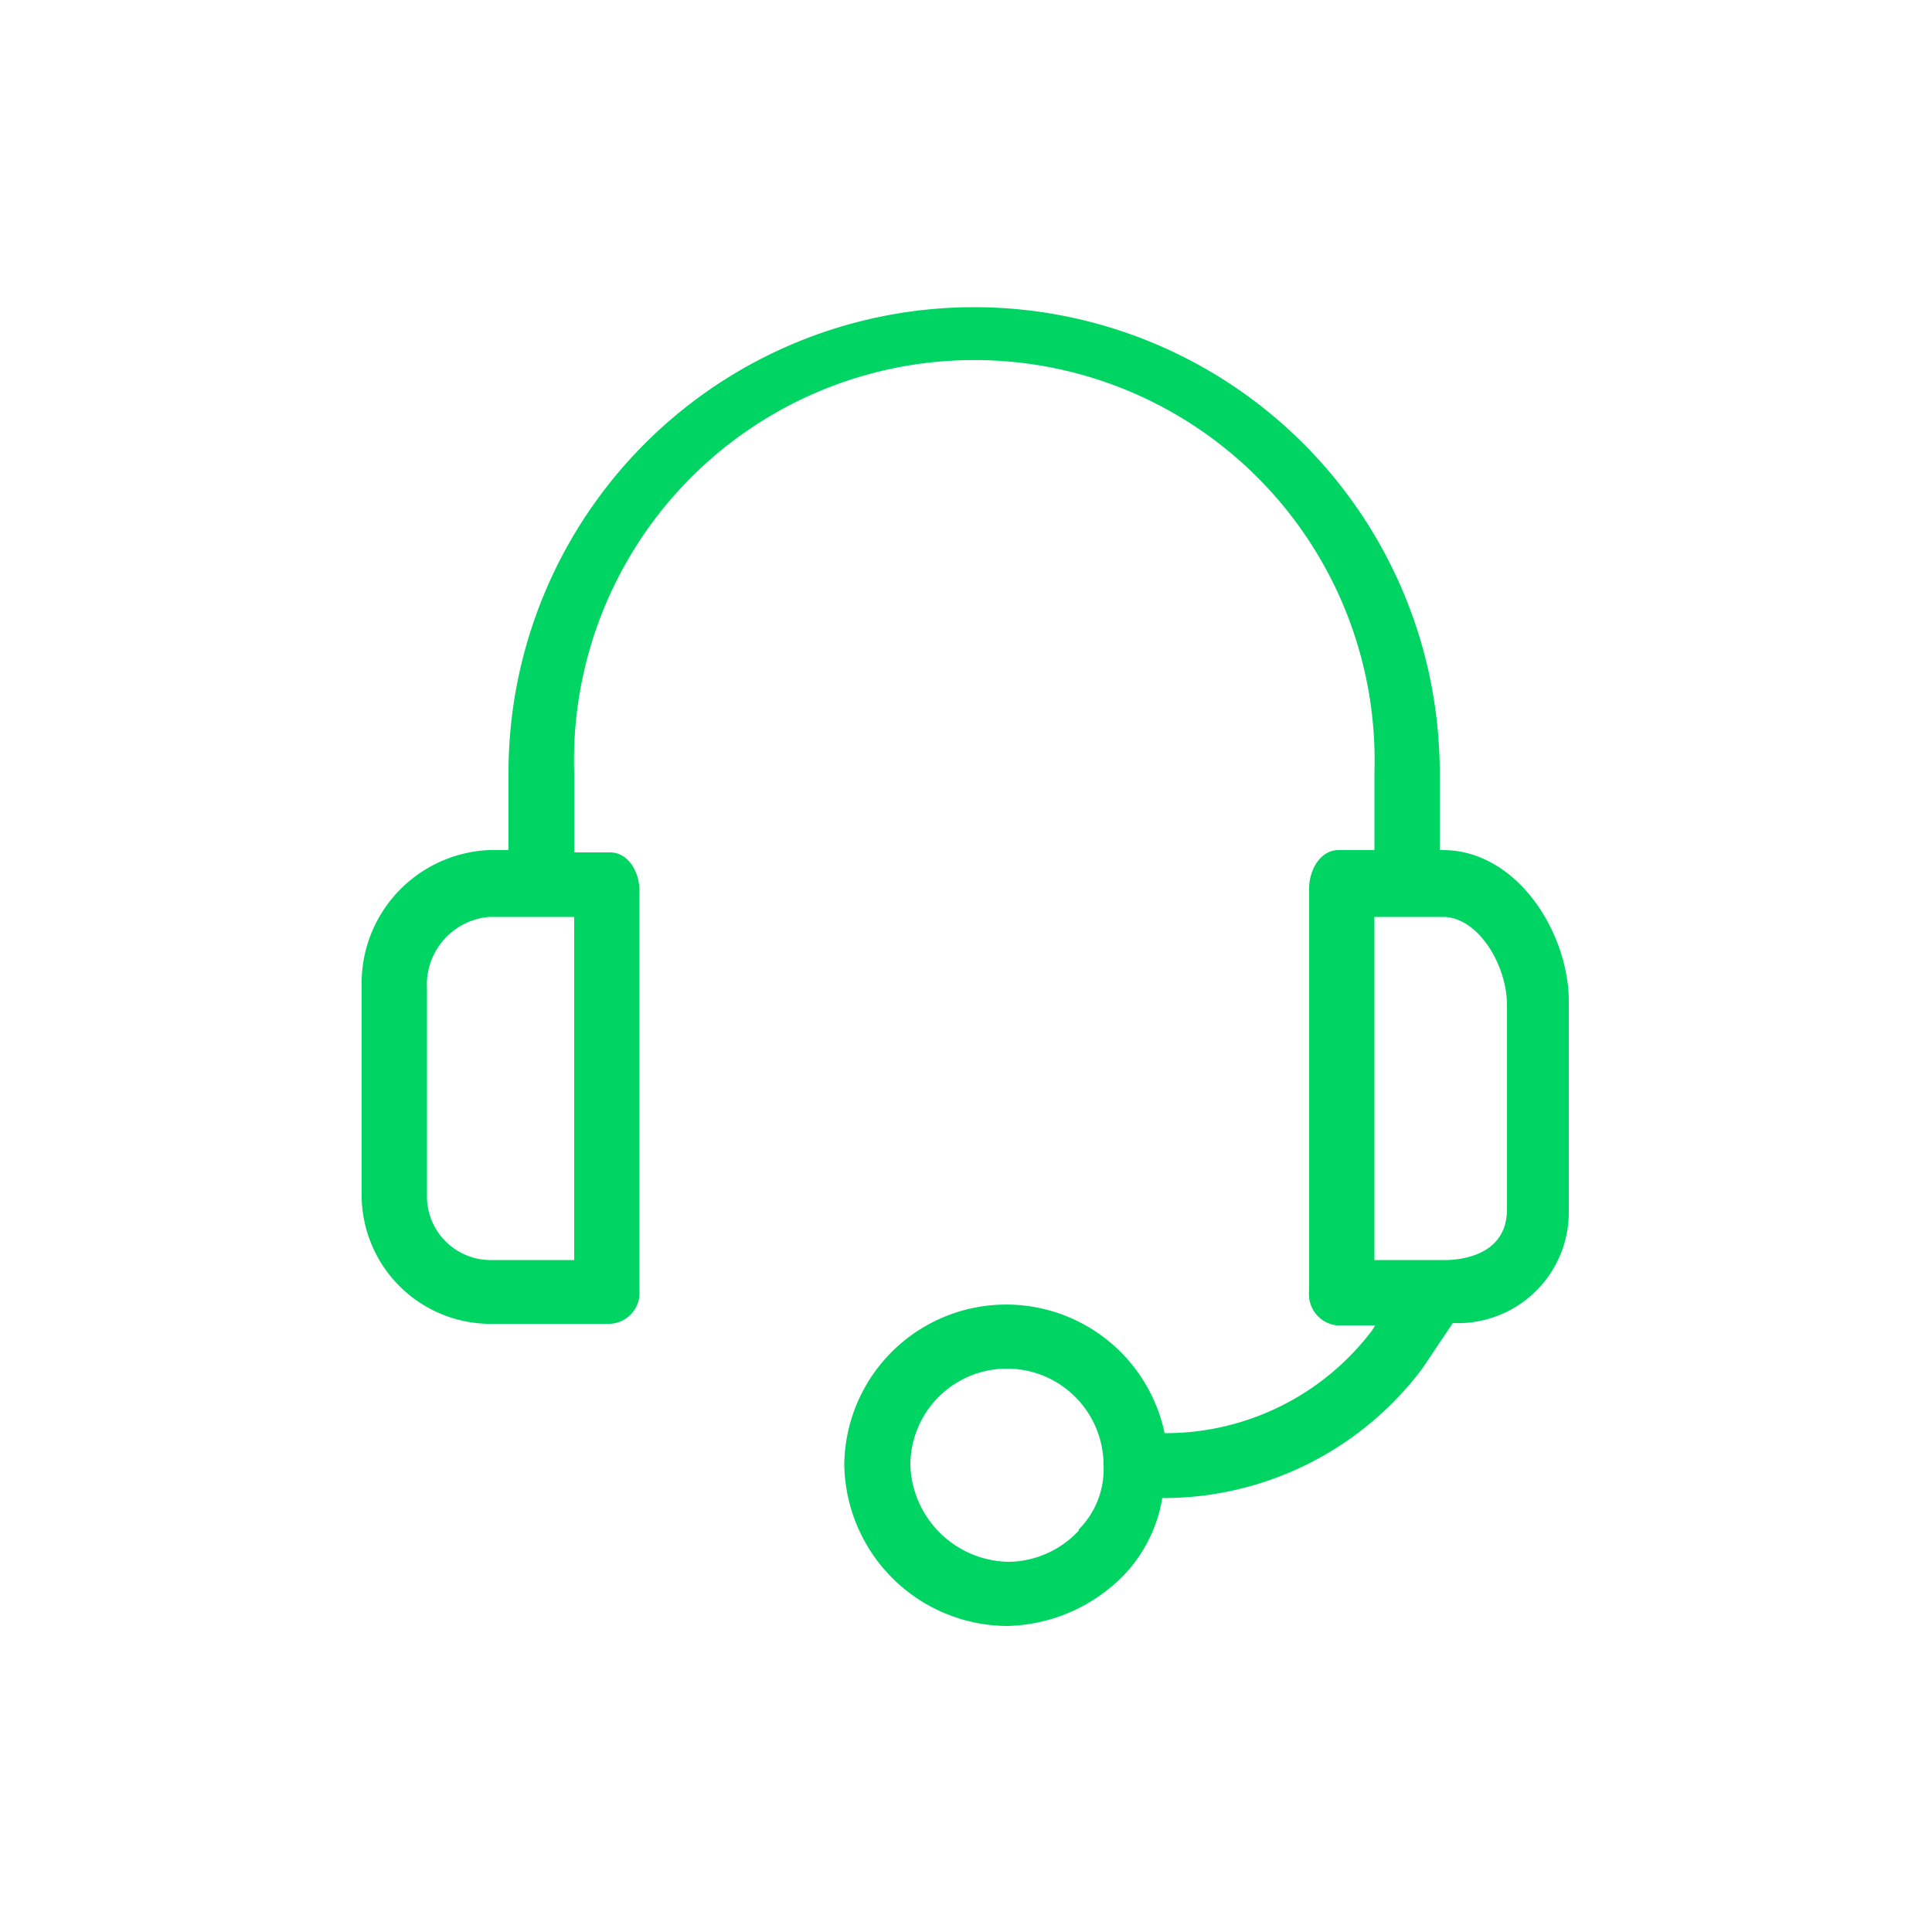 <svg id="Calque_1" data-name="Calque 1" xmlns="http://www.w3.org/2000/svg" viewBox="0 0 50 50"><defs><style>.cls-1{fill:#00d563;}</style></defs><path class="cls-1" d="M37.34,22h-.08V20a12,12,0,1,0-24.1,0V22h-.5a3.45,3.45,0,0,0-3.3,3.55v5.29a3.34,3.34,0,0,0,3.25,3.42h3.18a.8.8,0,0,0,.76-.84V23.06c0-.51-.3-1-.76-1h-.93V20a10.36,10.36,0,1,1,20.71,0V22h-.93c-.47,0-.76.51-.76,1V33.41a.81.81,0,0,0,.71.89h1l-.08.13a6.7,6.7,0,0,1-5.37,2.66,4.19,4.19,0,0,0-8.29.8,4.24,4.24,0,0,0,4.23,4.19,4.35,4.35,0,0,0,3-1.31,3.79,3.79,0,0,0,1-2,8.38,8.38,0,0,0,6.72-3.34l.8-1.19a2.87,2.87,0,0,0,3-2.91V26C40.64,24.2,39.29,22,37.34,22ZM14.86,32.61h-2.2a1.65,1.65,0,0,1-1.61-1.69V25.59a1.76,1.76,0,0,1,1.61-1.86h2.2Zm13.06,7a2.52,2.52,0,0,1-1.82.81,2.59,2.59,0,0,1-2.54-2.5,2.5,2.5,0,0,1,5,0h0A2.21,2.21,0,0,1,27.92,39.58ZM39,31.3c0,1.14-1.1,1.31-1.61,1.31H35.57V23.73h1.77C38.27,23.73,39,25,39,26Z"/></svg>